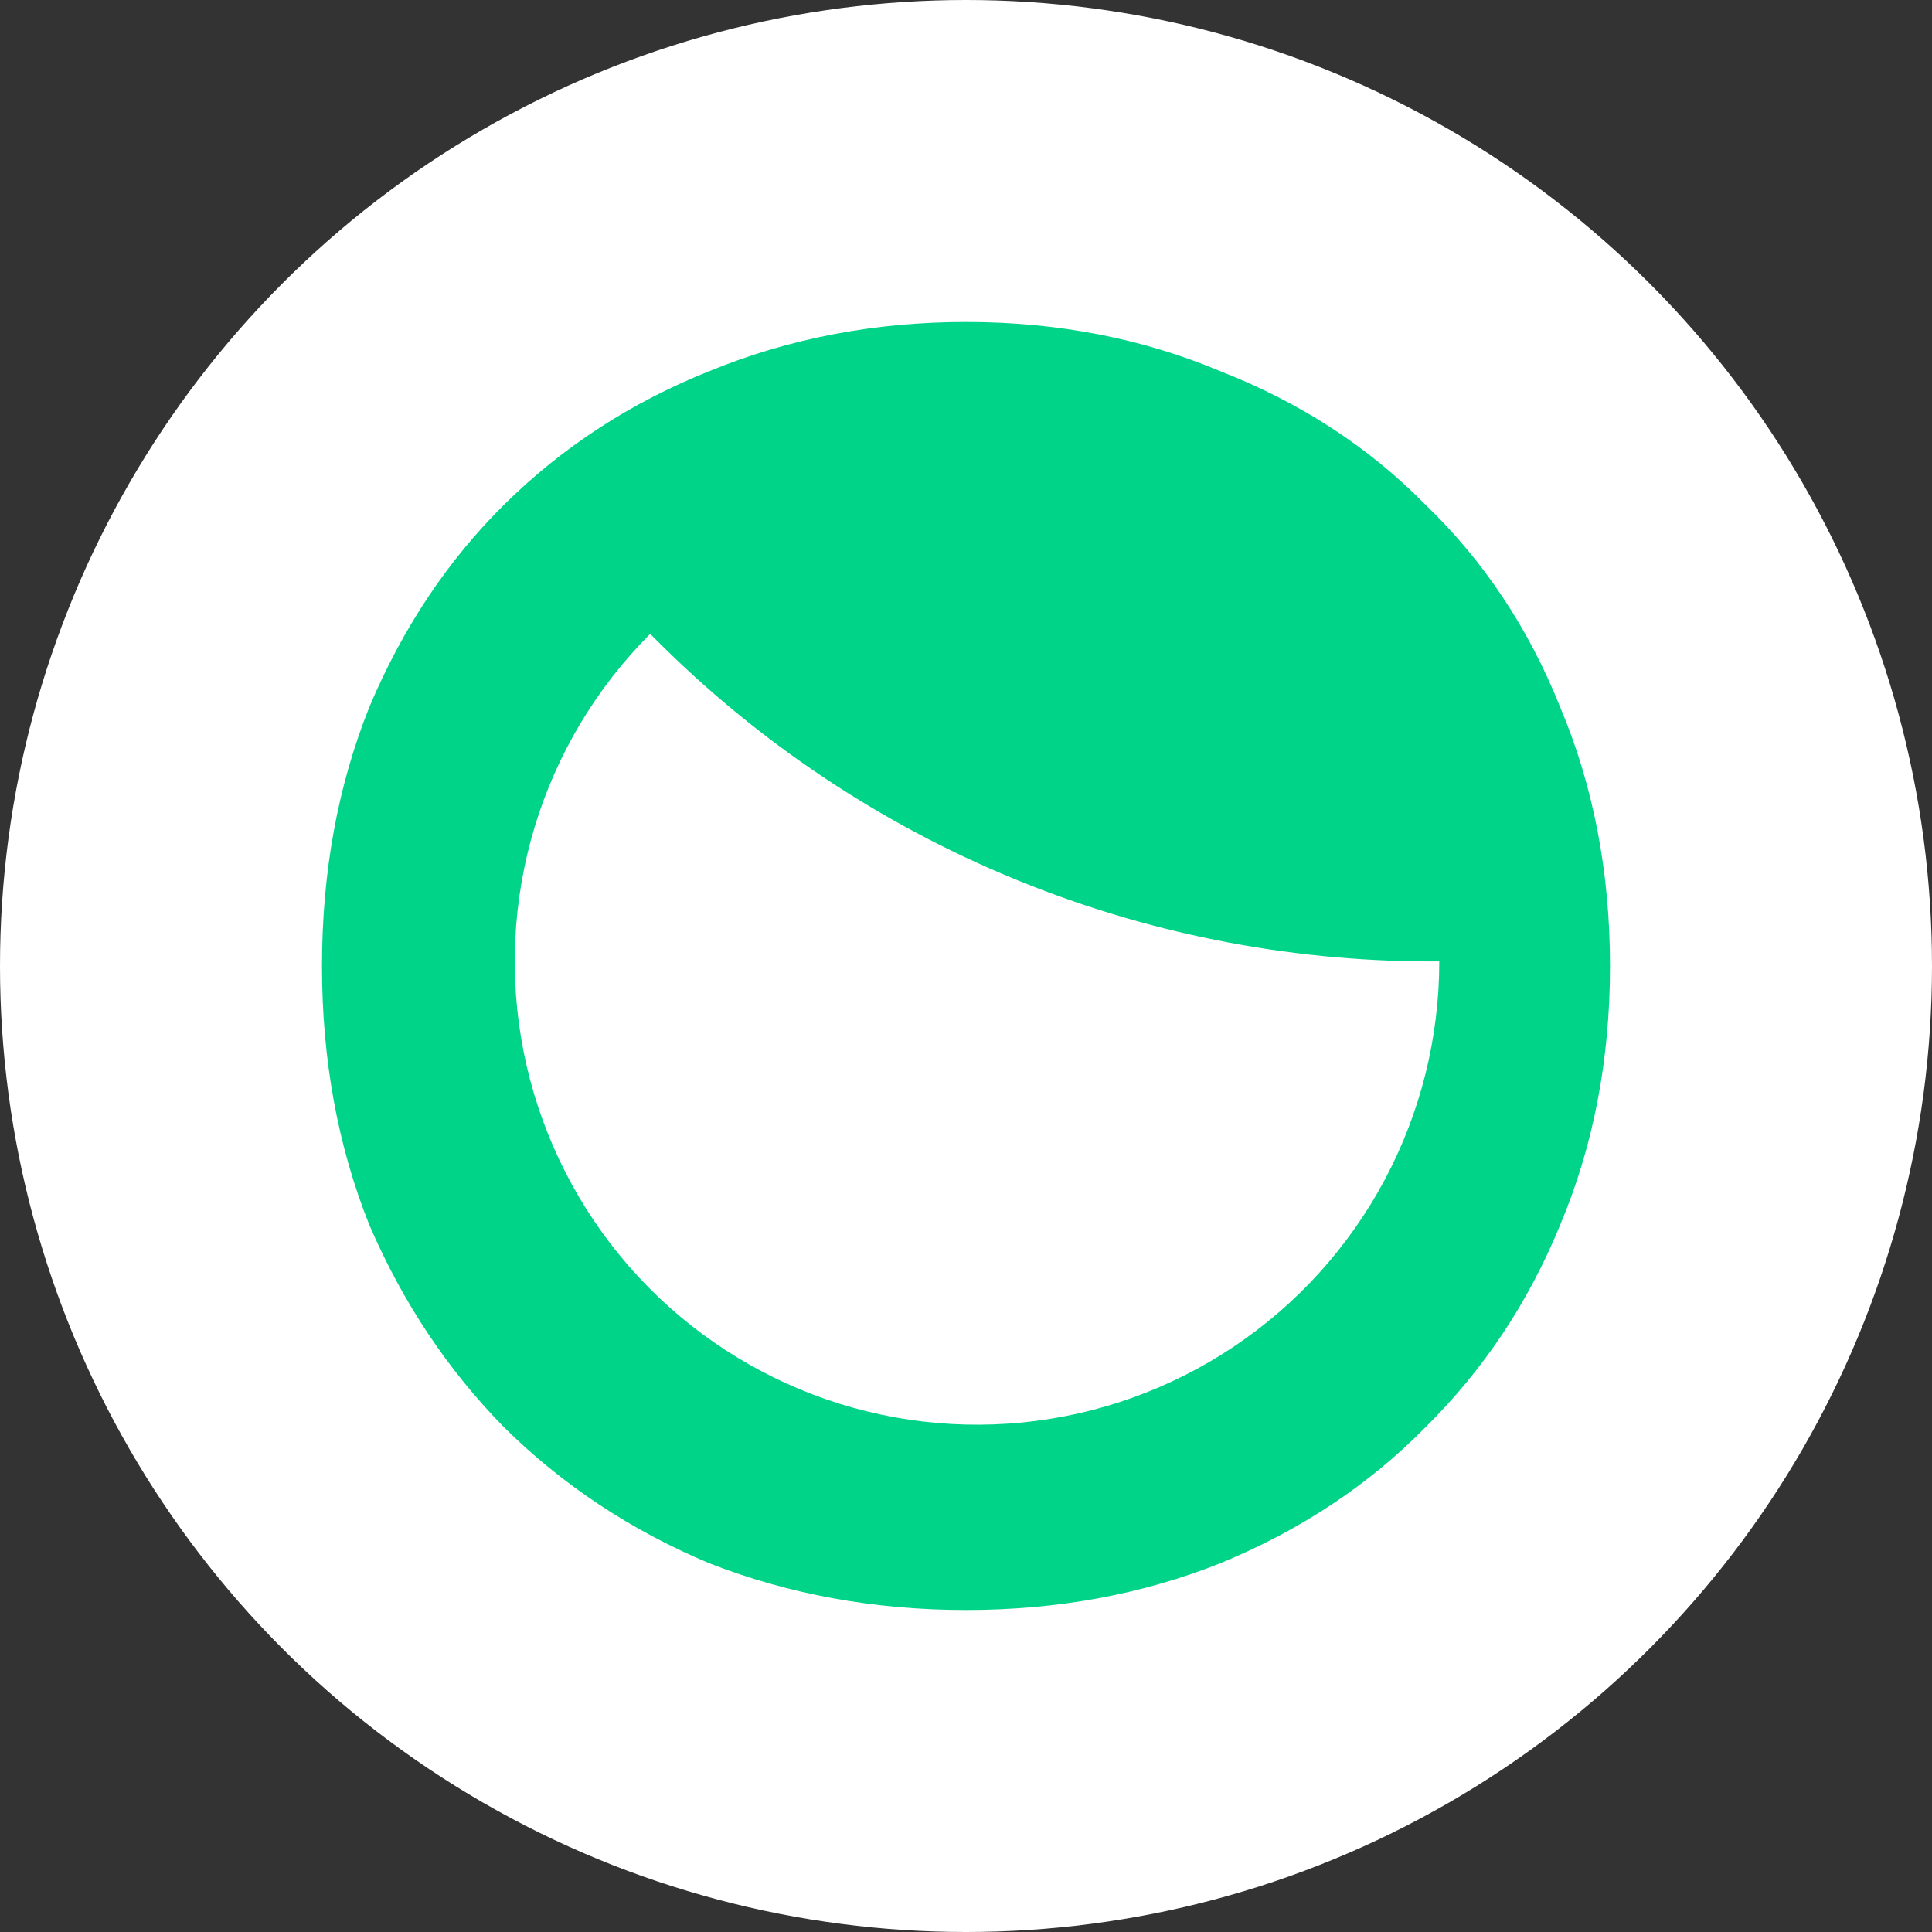 <svg width="30" height="30" viewBox="0 0 30 30" fill="none" xmlns="http://www.w3.org/2000/svg">
<rect x="0" y="0" width="30" height="30" fill="#333333" stroke="none"/>
<circle cx="15" cy="15" r="15" fill="white"/>
<path fill-rule="evenodd" clip-rule="evenodd" d="M18.953 5.766C17.739 5.255 16.421 5 15 5C13.579 5 12.248 5.255 11.008 5.766C9.793 6.252 8.734 6.941 7.829 7.835C6.951 8.704 6.253 9.751 5.736 10.977C5.245 12.203 5 13.544 5 15C5 16.456 5.245 17.797 5.736 19.023C6.253 20.224 6.951 21.271 7.829 22.165C8.734 23.059 9.793 23.761 11.008 24.272C12.248 24.757 13.579 25 15 25C16.421 25 17.739 24.757 18.953 24.272C20.194 23.761 21.253 23.059 22.132 22.165C23.036 21.271 23.734 20.224 24.225 19.023C24.742 17.797 25 16.456 25 15C25 13.544 24.742 12.203 24.225 10.977C23.734 9.751 23.036 8.704 22.132 7.835C21.253 6.941 20.194 6.252 18.953 5.766ZM21.502 18.32C22.058 17.277 22.349 16.112 22.349 14.929H22.224C17.709 14.929 13.379 13.133 10.19 9.937L10.096 9.843C9.261 10.679 8.645 11.709 8.302 12.841C7.96 13.973 7.901 15.172 8.131 16.332C8.361 17.493 8.874 18.578 9.623 19.493C10.371 20.407 11.334 21.122 12.424 21.575C13.515 22.028 14.7 22.204 15.875 22.088C17.05 21.972 18.178 21.567 19.159 20.91C20.141 20.253 20.945 19.363 21.502 18.32Z" fill="#00D489"/>
</svg>
